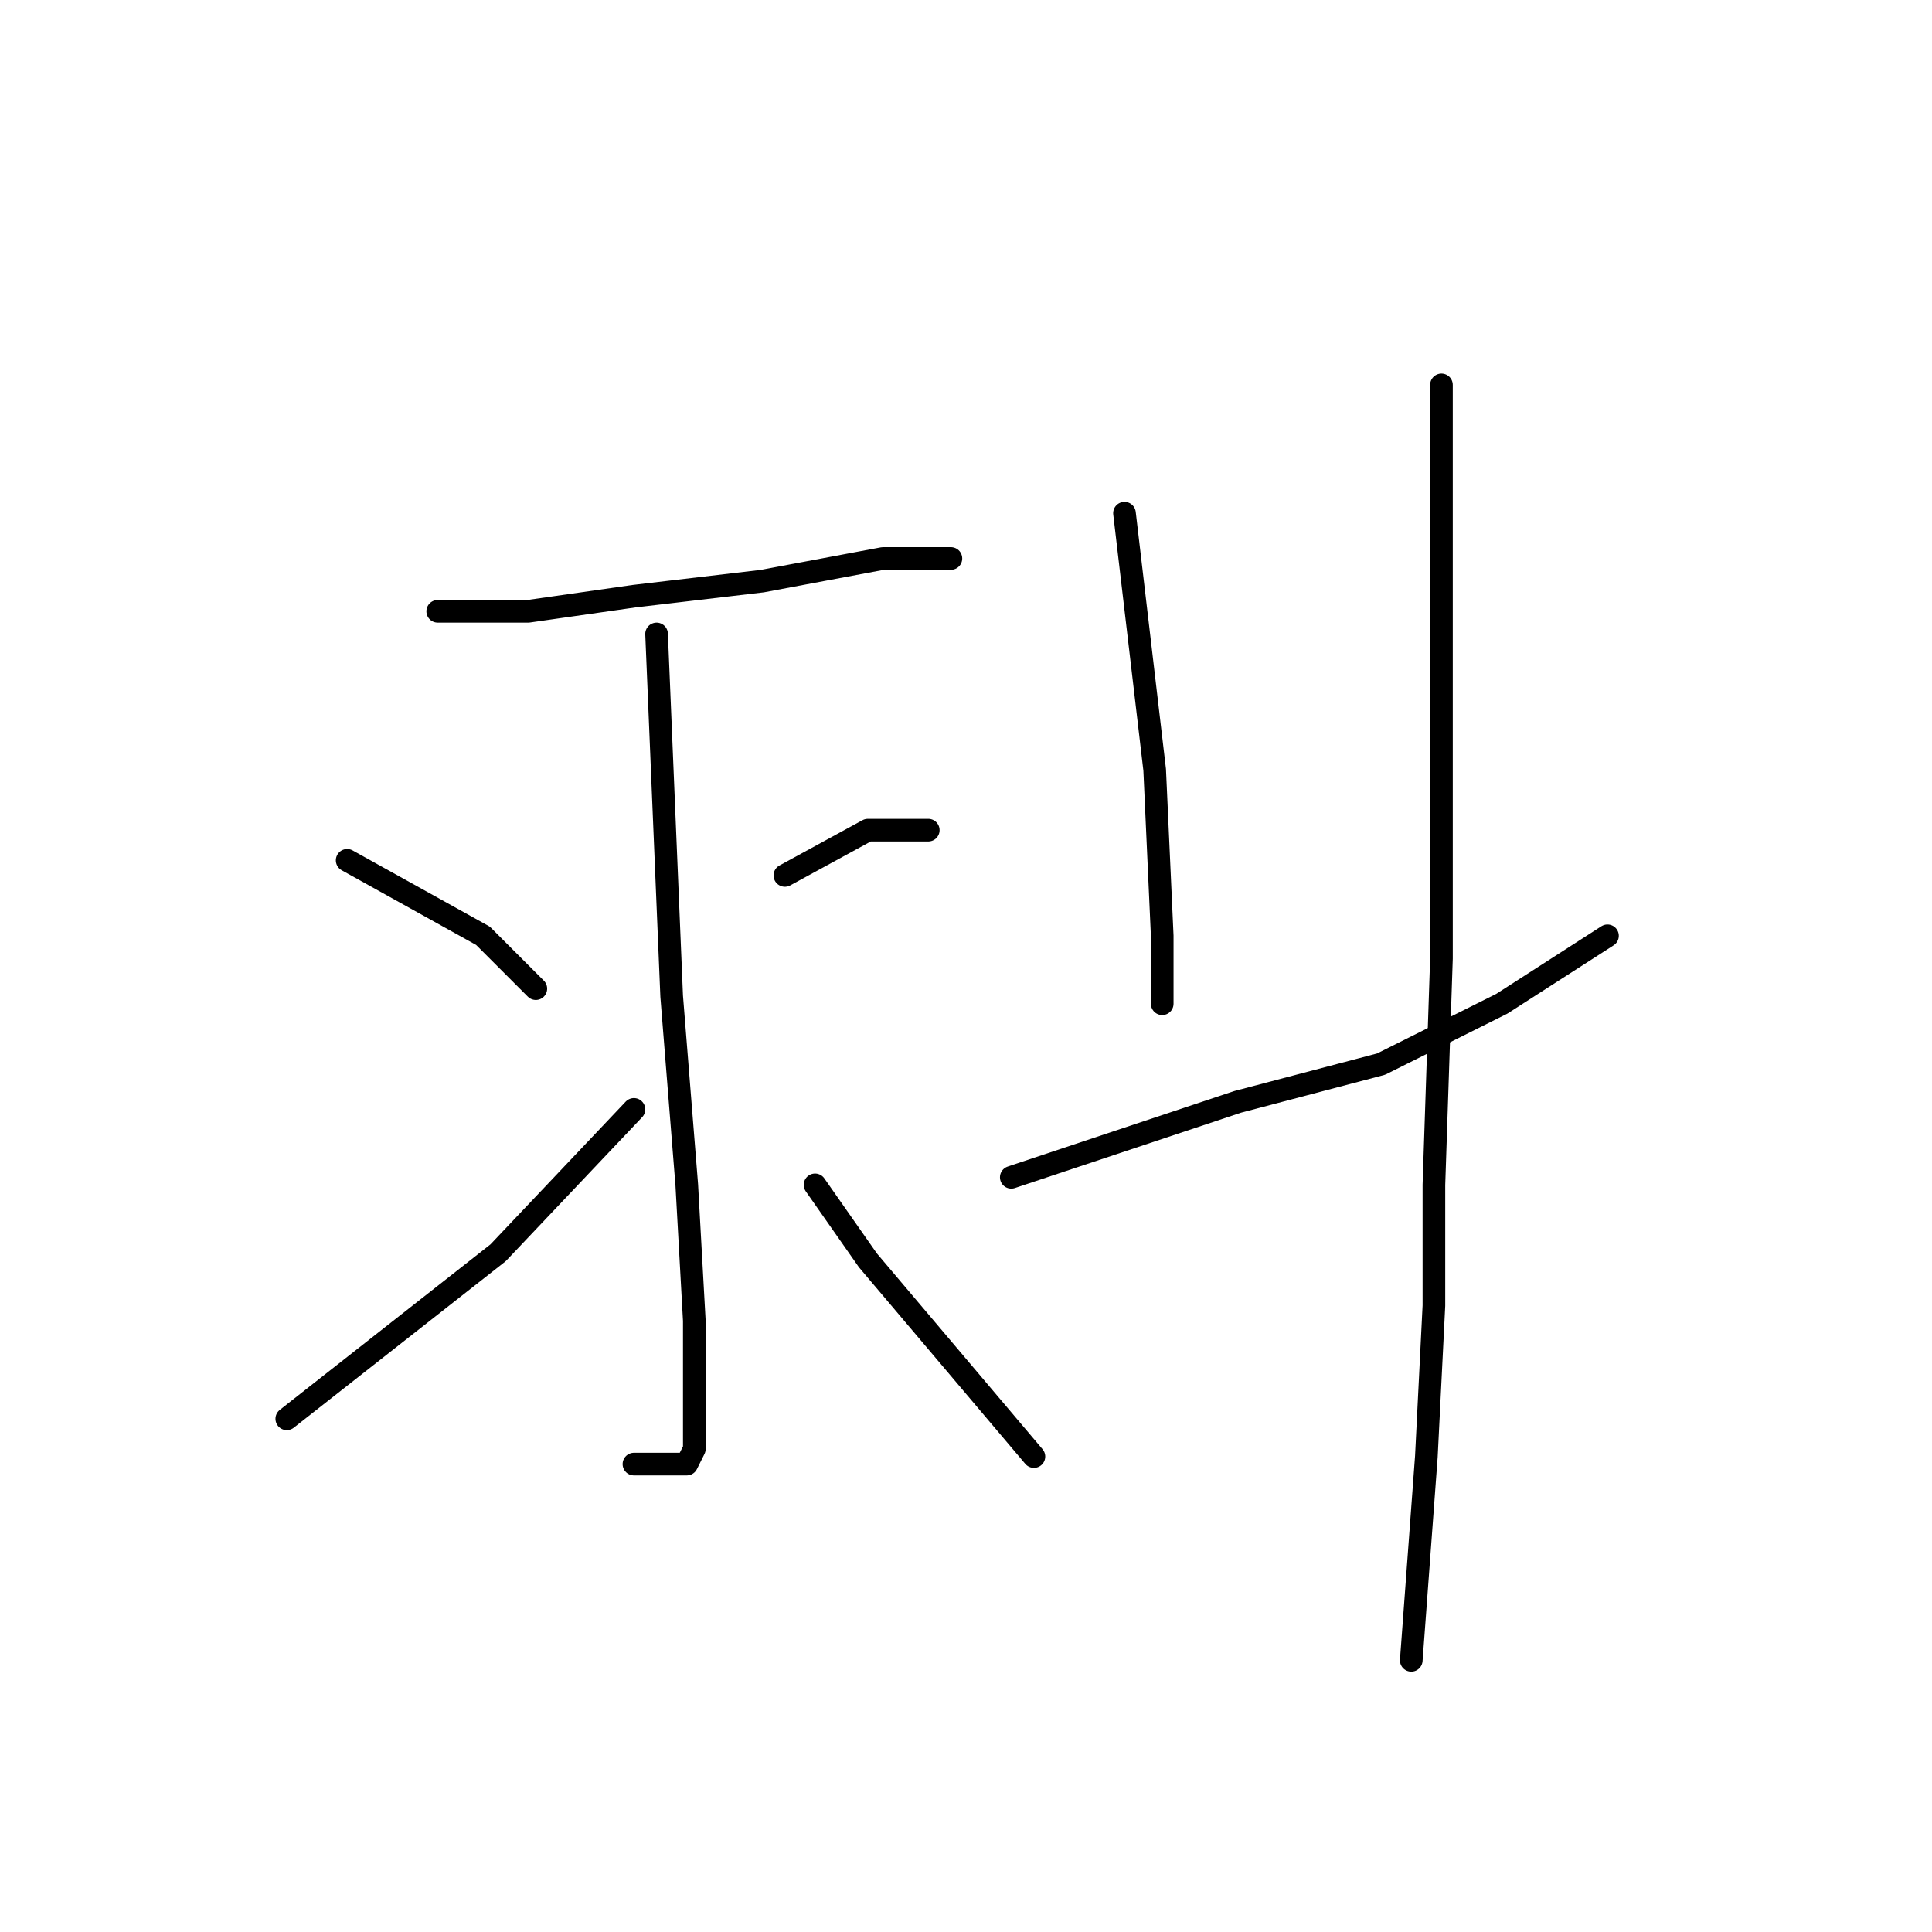 <?xml version="1.0" standalone="no"?>
    <svg width="256" height="256" xmlns="http://www.w3.org/2000/svg" version="1.1">
    <polyline stroke="black" stroke-width="3" stroke-linecap="round" fill="transparent" stroke-linejoin="round" points="58 81 64 81 70 81 84 79 101 77 117 74 126 74 126 74 " />
        <polyline stroke="black" stroke-width="3" stroke-linecap="round" fill="transparent" stroke-linejoin="round" points="87 84 88 108 89 132 91 157 92 175 92 186 92 191 92 192 91 194 84 194 84 194 " />
        <polyline stroke="black" stroke-width="3" stroke-linecap="round" fill="transparent" stroke-linejoin="round" points="46 114 55 119 64 124 67 127 71 131 71 131 " />
        <polyline stroke="black" stroke-width="3" stroke-linecap="round" fill="transparent" stroke-linejoin="round" points="38 188 52 177 66 166 84 147 84 147 " />
        <polyline stroke="black" stroke-width="3" stroke-linecap="round" fill="transparent" stroke-linejoin="round" points="123 110 119 110 115 110 104 116 104 116 " />
        <polyline stroke="black" stroke-width="3" stroke-linecap="round" fill="transparent" stroke-linejoin="round" points="137 193 126 180 115 167 108 157 108 157 " />
        <polyline stroke="black" stroke-width="3" stroke-linecap="round" fill="transparent" stroke-linejoin="round" points="149 68 151 85 153 102 154 124 154 133 154 133 " />
        <polyline stroke="black" stroke-width="3" stroke-linecap="round" fill="transparent" stroke-linejoin="round" points="134 156 149 151 164 146 183 141 199 133 213 124 213 124 " />
        <polyline stroke="black" stroke-width="3" stroke-linecap="round" fill="transparent" stroke-linejoin="round" points="191 51 191 65 191 79 191 127 190 157 190 173 189 193 187 220 187 220 " />
        </svg>